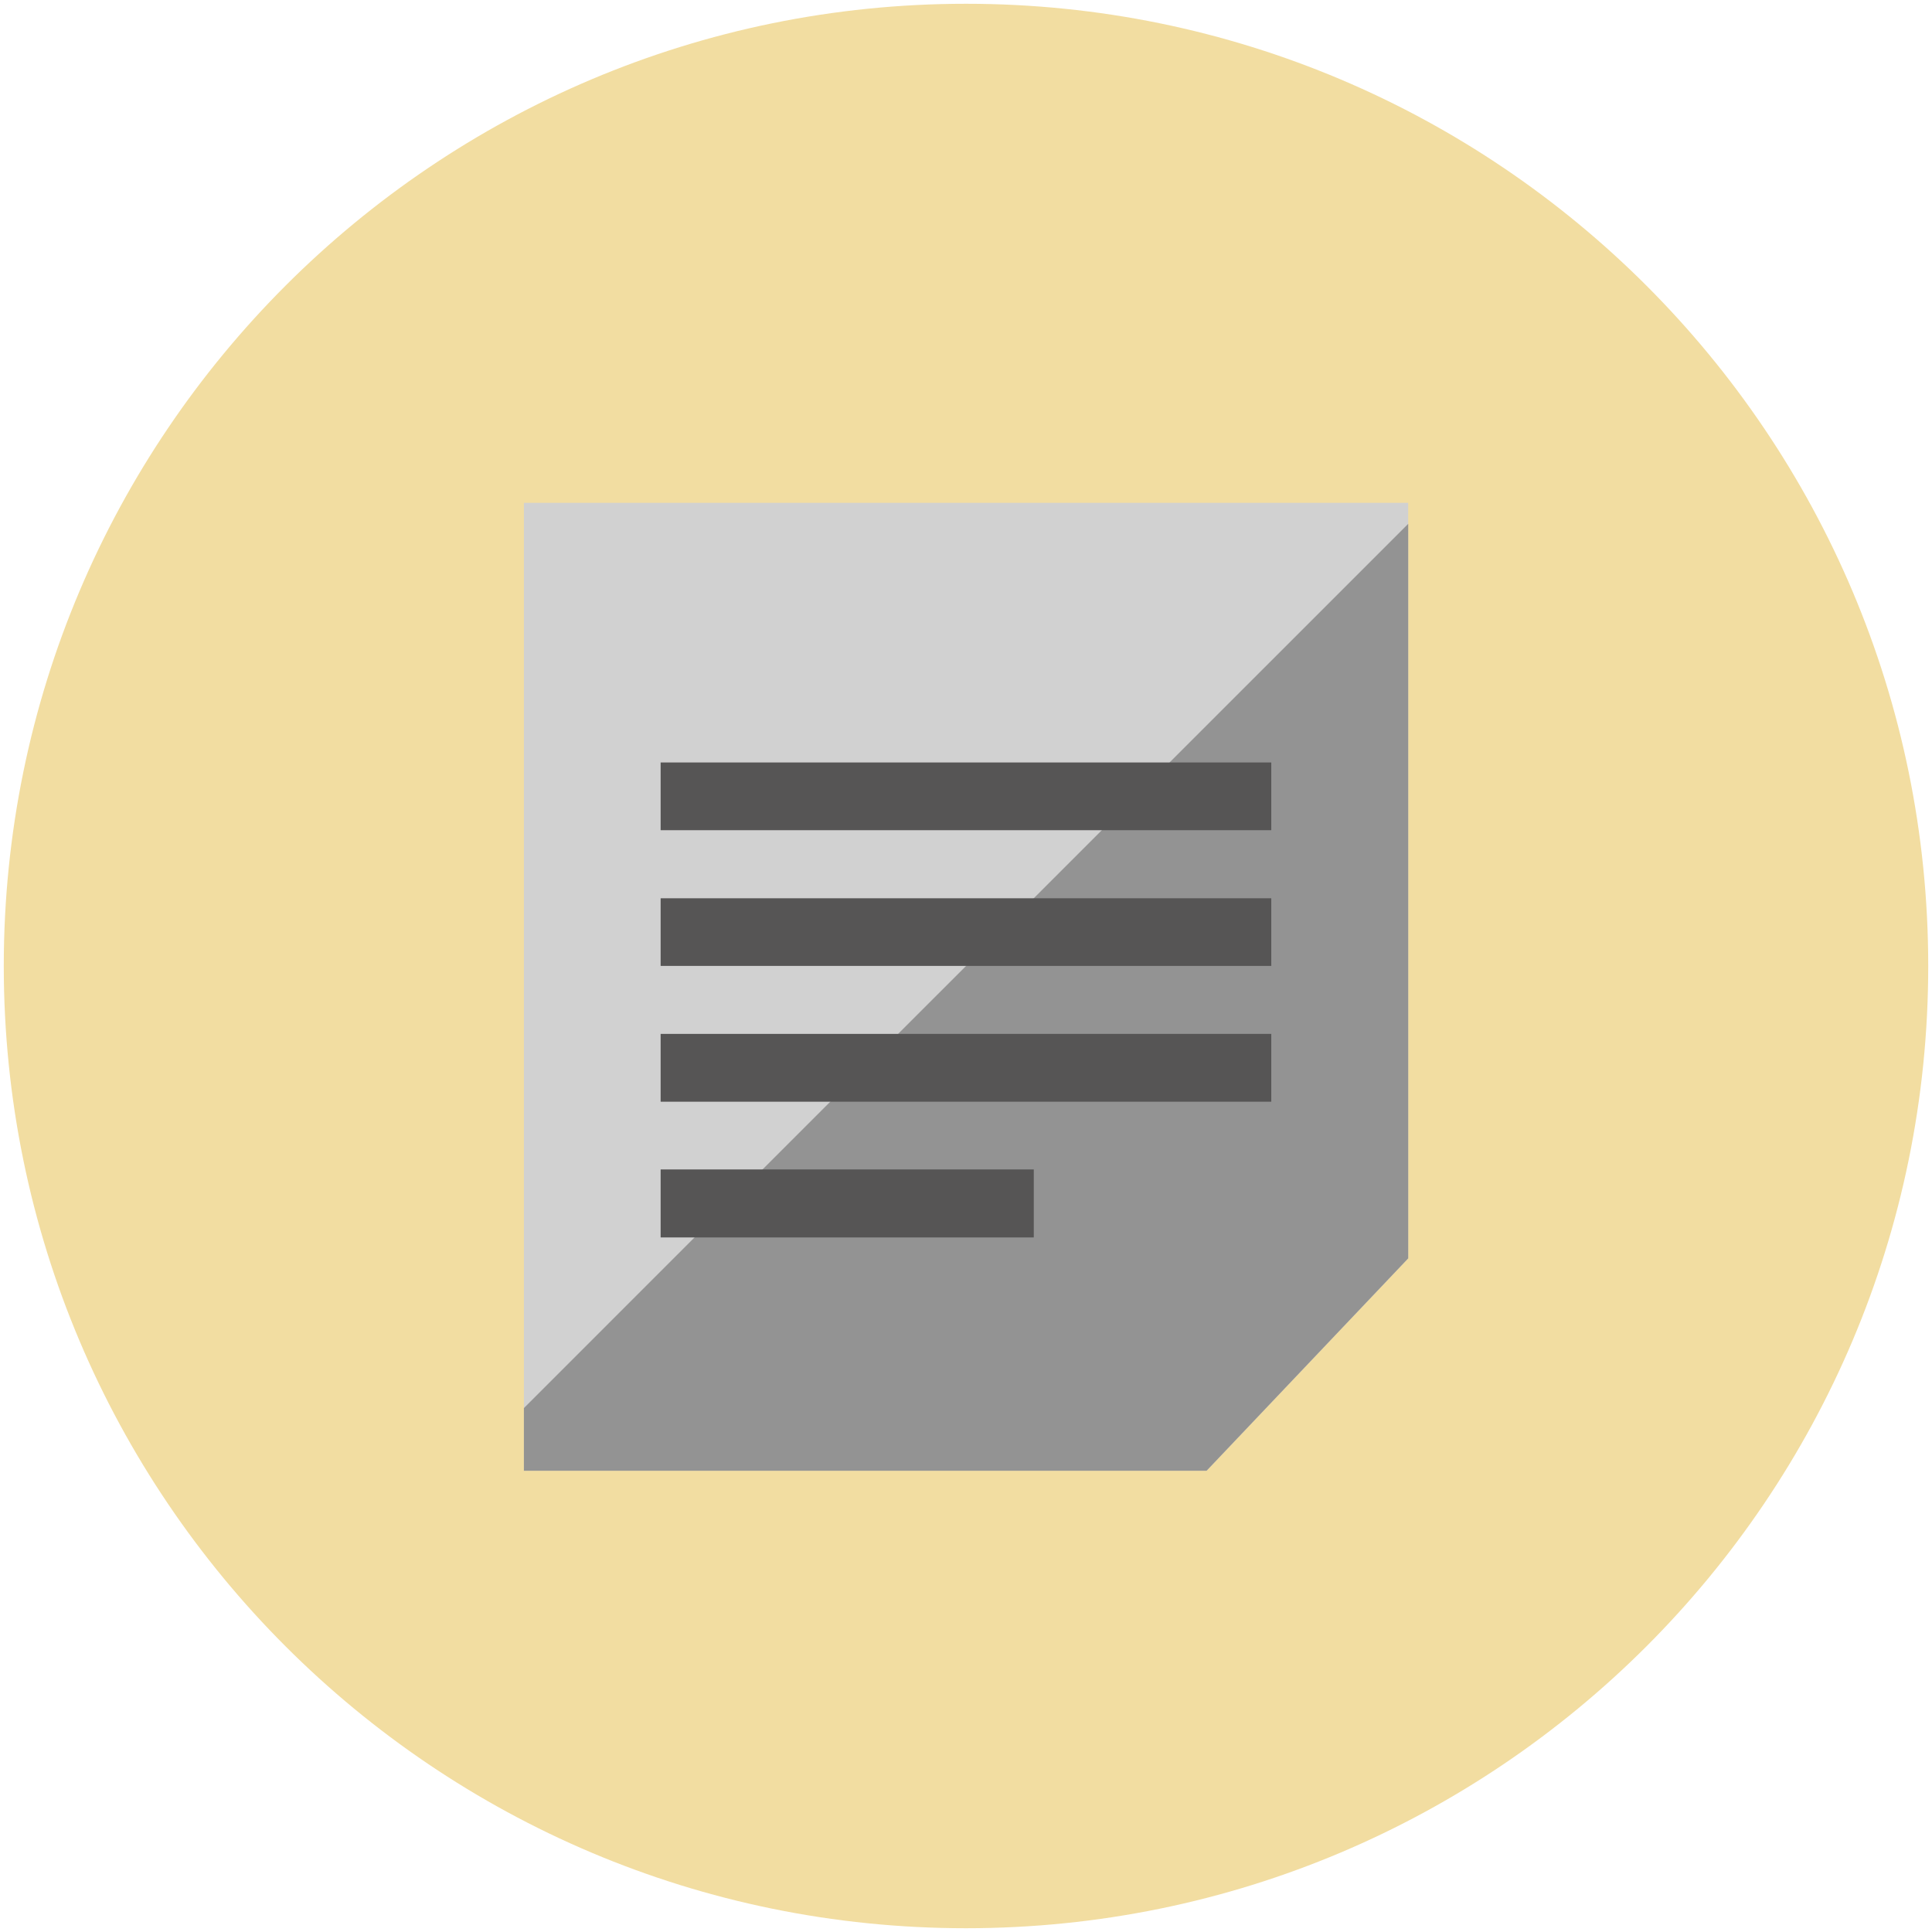 <?xml version="1.0" encoding="utf-8"?>
<!-- Generator: Adobe Illustrator 16.0.3, SVG Export Plug-In . SVG Version: 6.00 Build 0)  -->
<!DOCTYPE svg PUBLIC "-//W3C//DTD SVG 1.1//EN" "http://www.w3.org/Graphics/SVG/1.1/DTD/svg11.dtd">
<svg version="1.1" id="Layer_1" xmlns="http://www.w3.org/2000/svg" xmlns:xlink="http://www.w3.org/1999/xlink" x="0px" y="0px"
	 width="512px" height="512px" viewBox="0 0 512 512" enable-background="new 0 0 512 512" xml:space="preserve">
<g>
	<g>
		<g>
			<path fill-rule="evenodd" clip-rule="evenodd" fill="#F2DDA1" d="M256.012,1C115.165,1,1,115.168,1,256s114.165,255,255.012,255
				C396.836,511,511,396.832,511,256S396.836,1,256.012,1z"/>
		</g>
	</g>
	<g>
		<g>
			<polygon fill-rule="evenodd" clip-rule="evenodd" fill="#D1D1D1" points="138.838,133.256 138.838,389.761 319.754,389.761 
				373.187,333.476 373.187,133.256 			"/>
		</g>
	</g>
	<g>
		<g>
			<polygon fill-rule="evenodd" clip-rule="evenodd" fill="#939393" points="138.838,373.156 138.838,389.761 319.754,389.761 
				373.187,333.476 373.187,138.82 			"/>
		</g>
	</g>
	<g>
		<g>
			<path fill-rule="evenodd" clip-rule="evenodd" fill="#565555" d="M175.075,291.965h161.828v-17.971H175.075V291.965z
				 M175.075,327.933h98.885v-18.019h-98.885V327.933z M175.075,255.976h161.828v-17.925H175.075V255.976z M175.075,202.062v17.949
				h161.828v-17.949H175.075z"/>
		</g>
	</g>
</g>
</svg>
